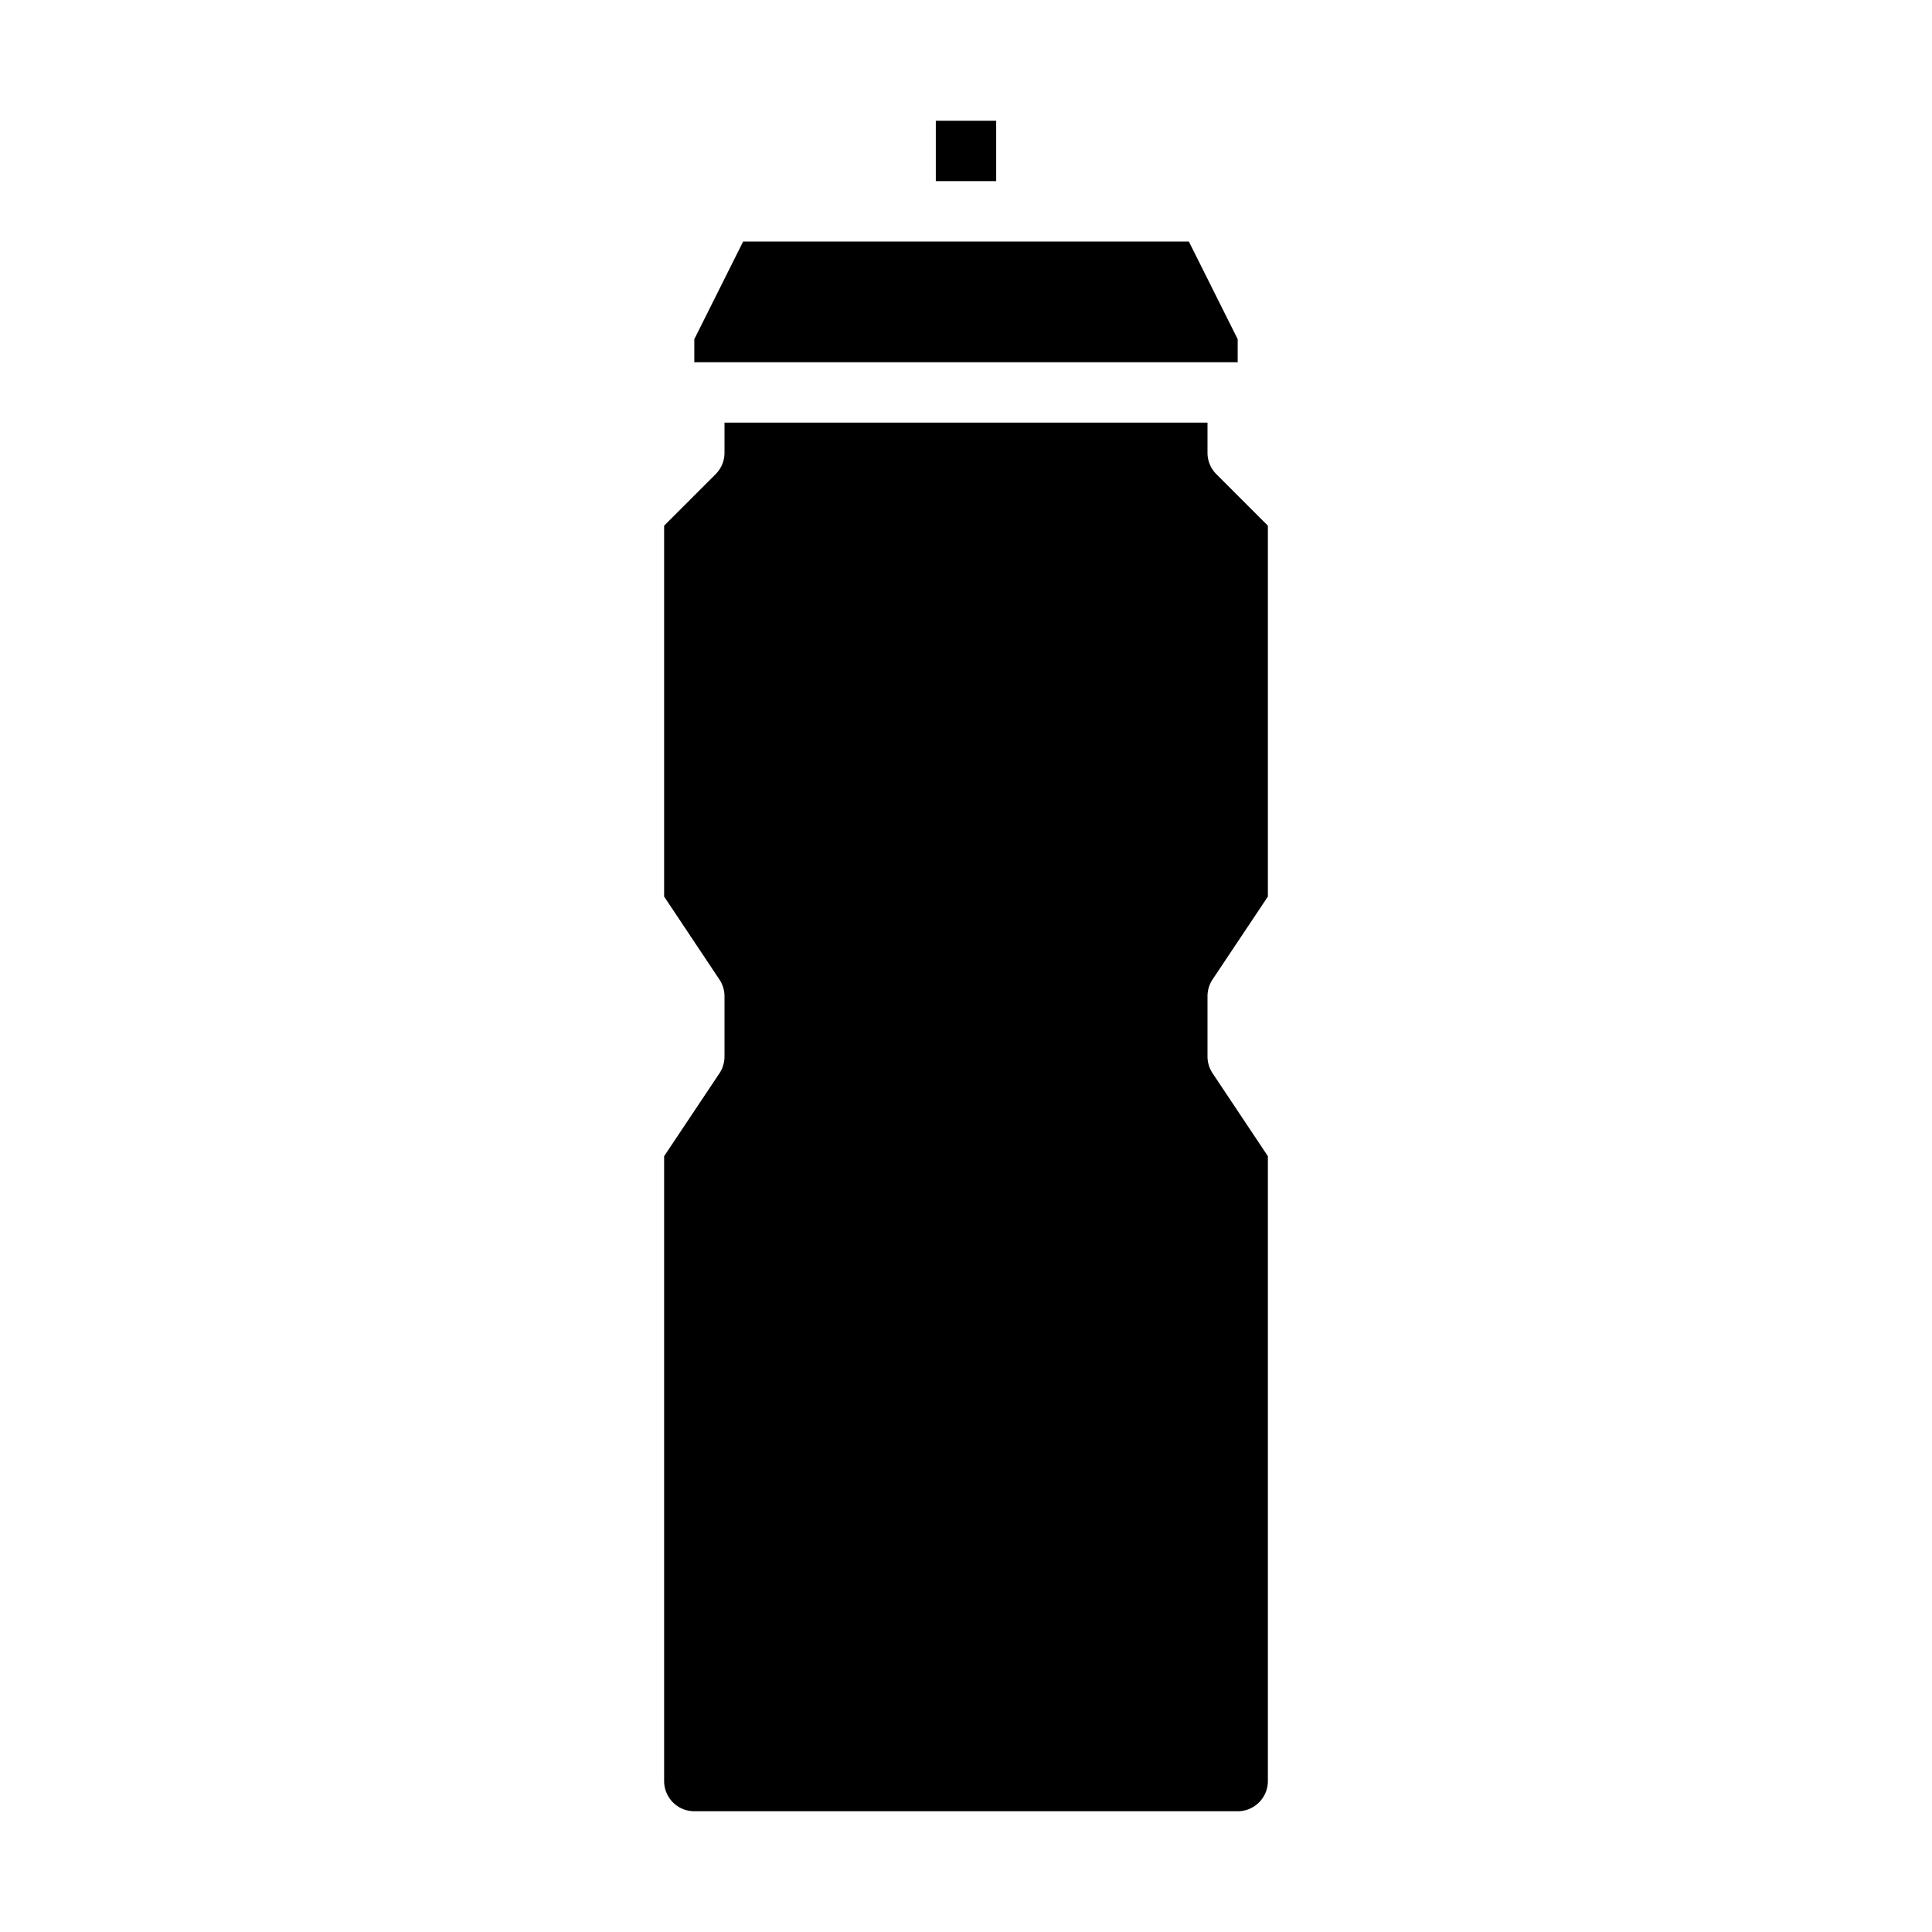 <svg xmlns="http://www.w3.org/2000/svg" viewBox="0 0 64 64" x="0px" y="0px"><g><path d="M23,60H41a1,1,0,0,0,1-1V38.3l-1.832-2.748A1.006,1.006,0,0,1,40,35V33a1.006,1.006,0,0,1,.168-.555L42,29.7V17.414l-1.707-1.707A1,1,0,0,1,40,15V14H24v1a1,1,0,0,1-.293.707L22,17.414V29.7l1.832,2.748A1.006,1.006,0,0,1,24,33v2a1.006,1.006,0,0,1-.168.555L22,38.3V59A1,1,0,0,0,23,60Z"></path><rect x="31" y="4" width="2" height="2"></rect><polygon points="23 11.236 23 12 41 12 41 11.236 39.382 8 24.618 8 23 11.236"></polygon></g></svg>